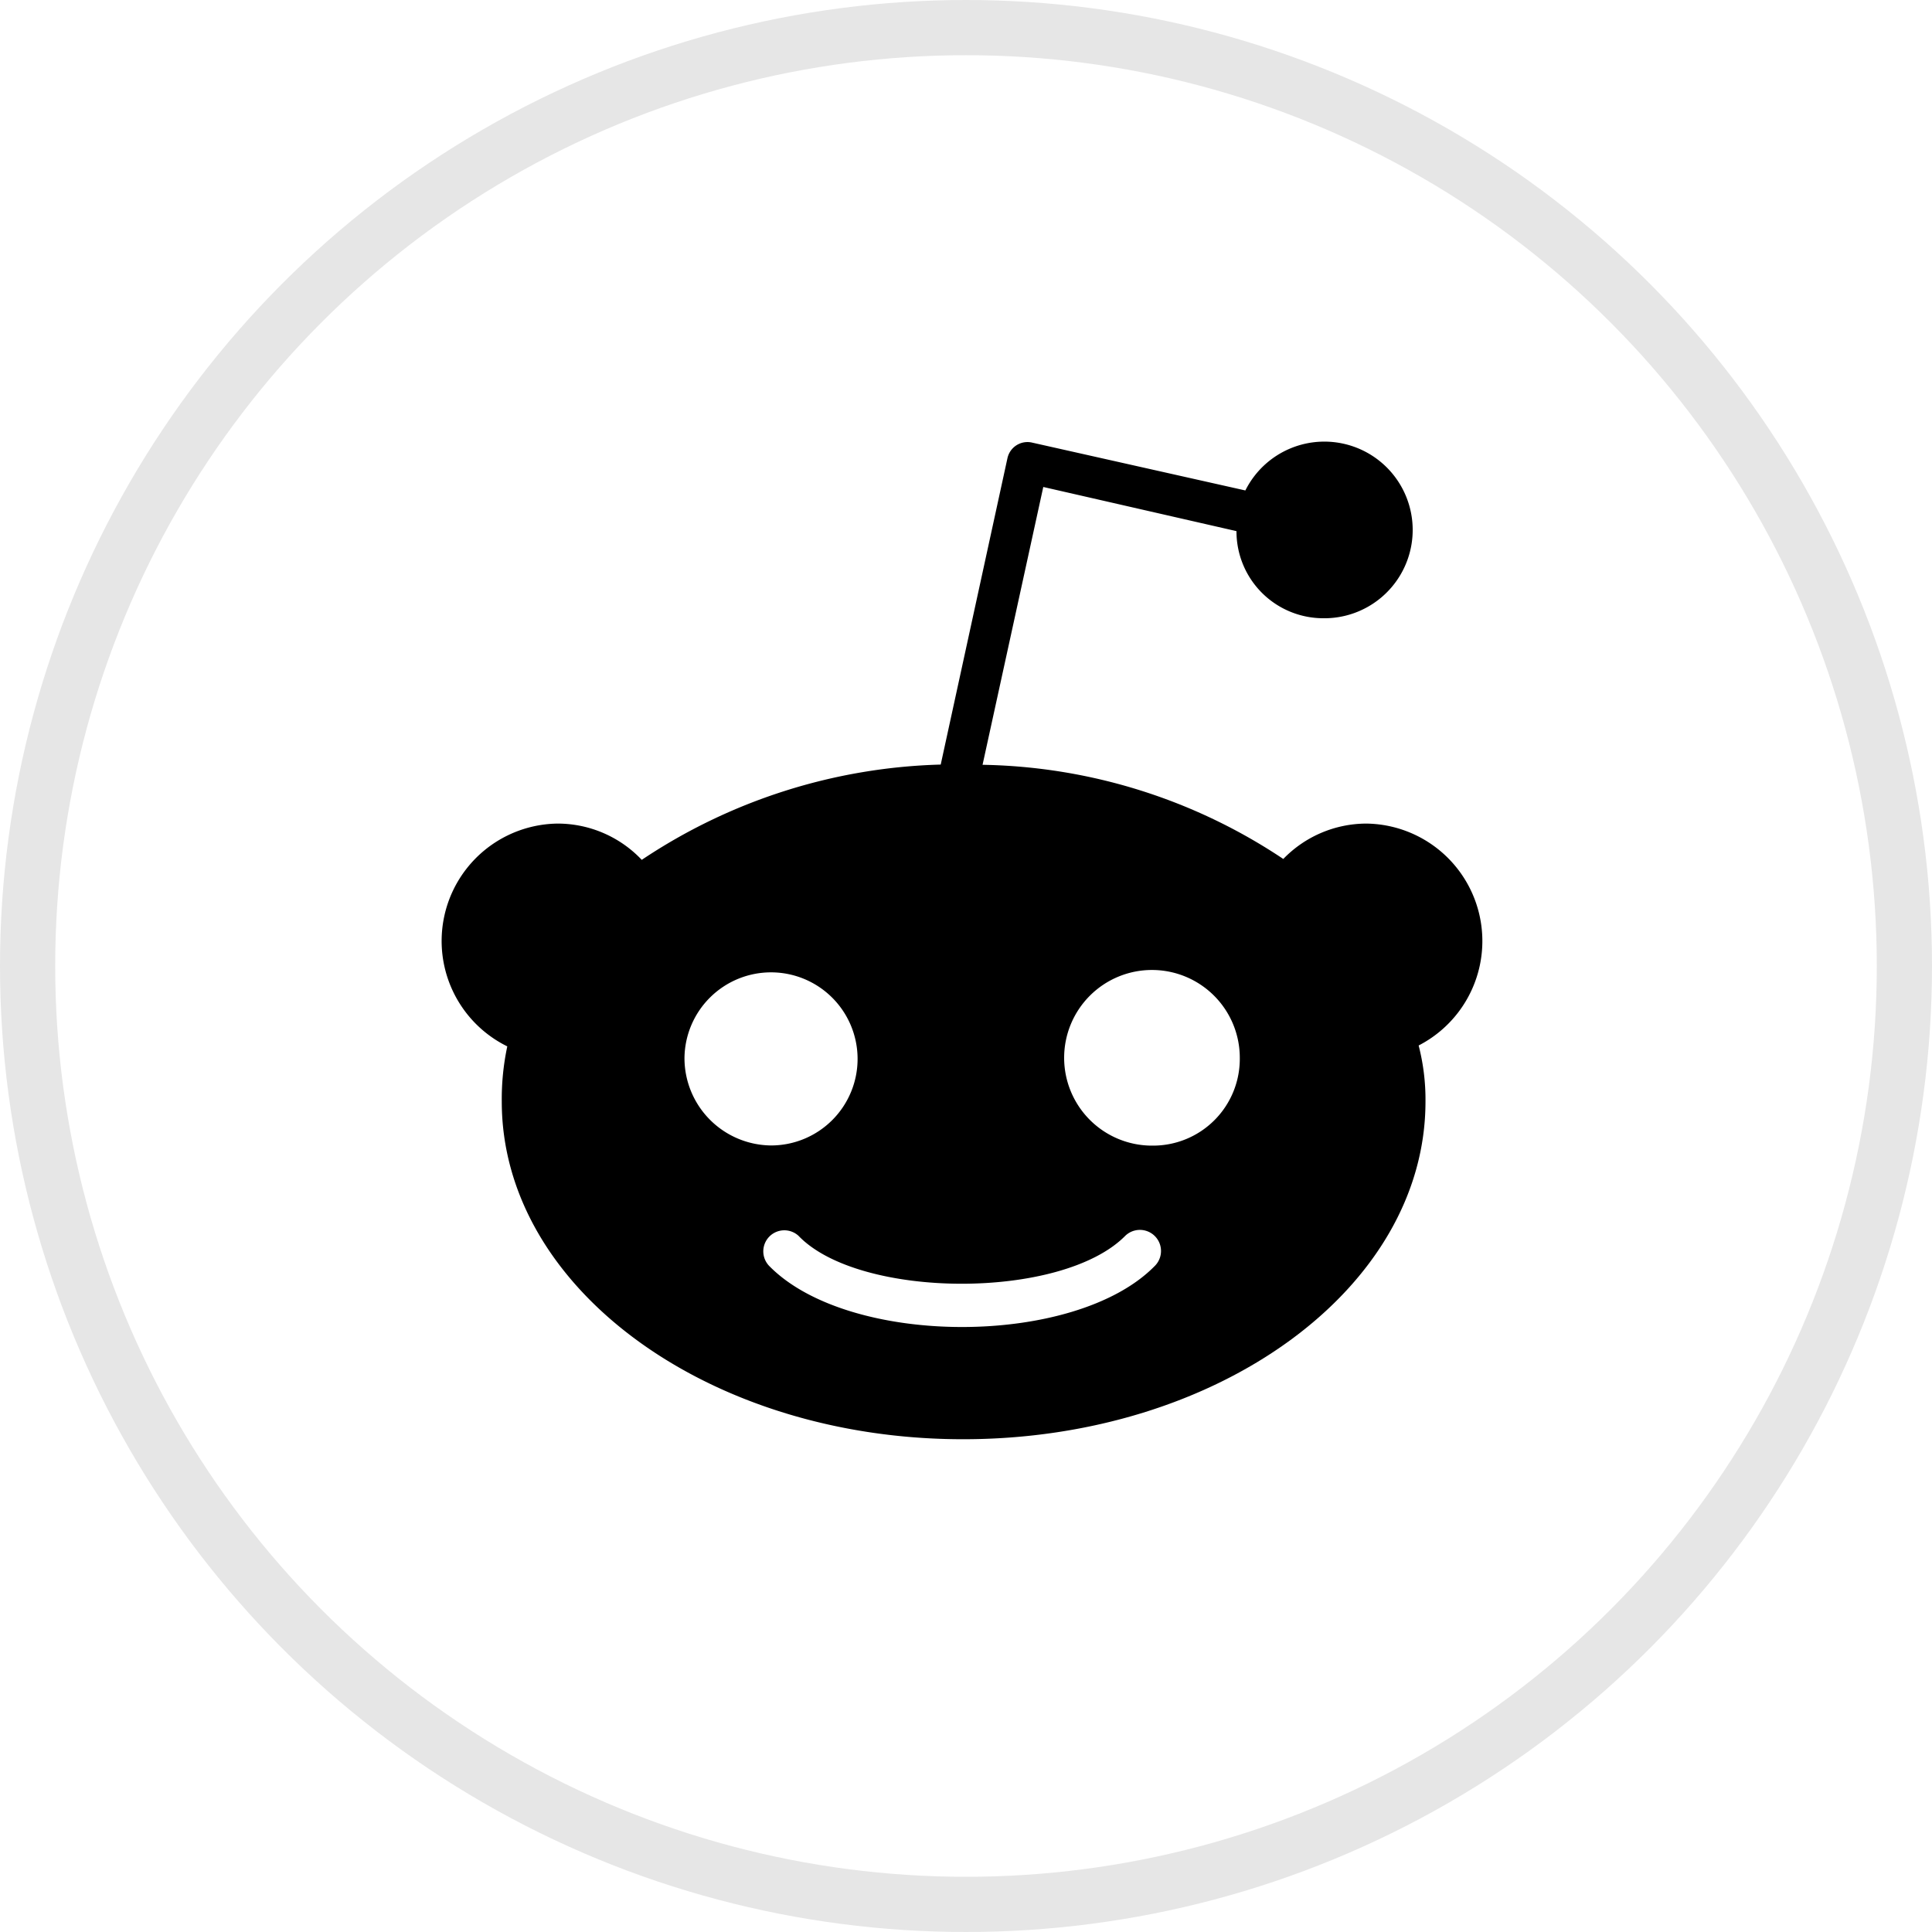<svg xmlns="http://www.w3.org/2000/svg" width="35" height="35" viewBox="0 0 35 35"><g id="reddit_btn" transform="translate(-1625 -265)"><g id="타원_226" fill="none" stroke="#e6e6e6" stroke-width="1" data-name="타원 226" transform="translate(1625 265)"><circle cx="17.5" cy="17.5" r="17.5" stroke="none"/><circle cx="17.5" cy="17.5" r="17" fill="none"/></g><path id="reddit" d="M16.753,7.42a2.1,2.1,0,0,0-1.505.641A10.106,10.106,0,0,0,9.8,6.355l1.1-5.033,3.5.8A1.573,1.573,0,0,0,15.961,3.7a1.6,1.6,0,1,0-1.4-2.315L10.688.516A.371.371,0,0,0,10.251.8L9.042,6.351A10.231,10.231,0,0,0,3.626,8.077,2.1,2.1,0,0,0,2.1,7.42a2.127,2.127,0,0,0-.91,4.036,4.58,4.58,0,0,0-.1,1c0,3.379,3.751,6.117,8.357,6.117,4.626,0,8.377-2.738,8.377-6.117A3.916,3.916,0,0,0,17.7,11.44a2.128,2.128,0,0,0-.945-4.02ZM4.4,11.67a1.568,1.568,0,1,1,1.577,1.581A1.583,1.583,0,0,1,4.4,11.67Zm8.515,3.769c-1.446,1.468-5.528,1.468-6.975,0a.381.381,0,0,1,.525-.552c1.1,1.149,4.769,1.169,5.921,0a.382.382,0,0,1,.529.552Zm-.032-2.185a1.591,1.591,0,1,1,1.577-1.58A1.571,1.571,0,0,1,12.883,13.254Z" transform="translate(1633 272.5)"/></g></svg>